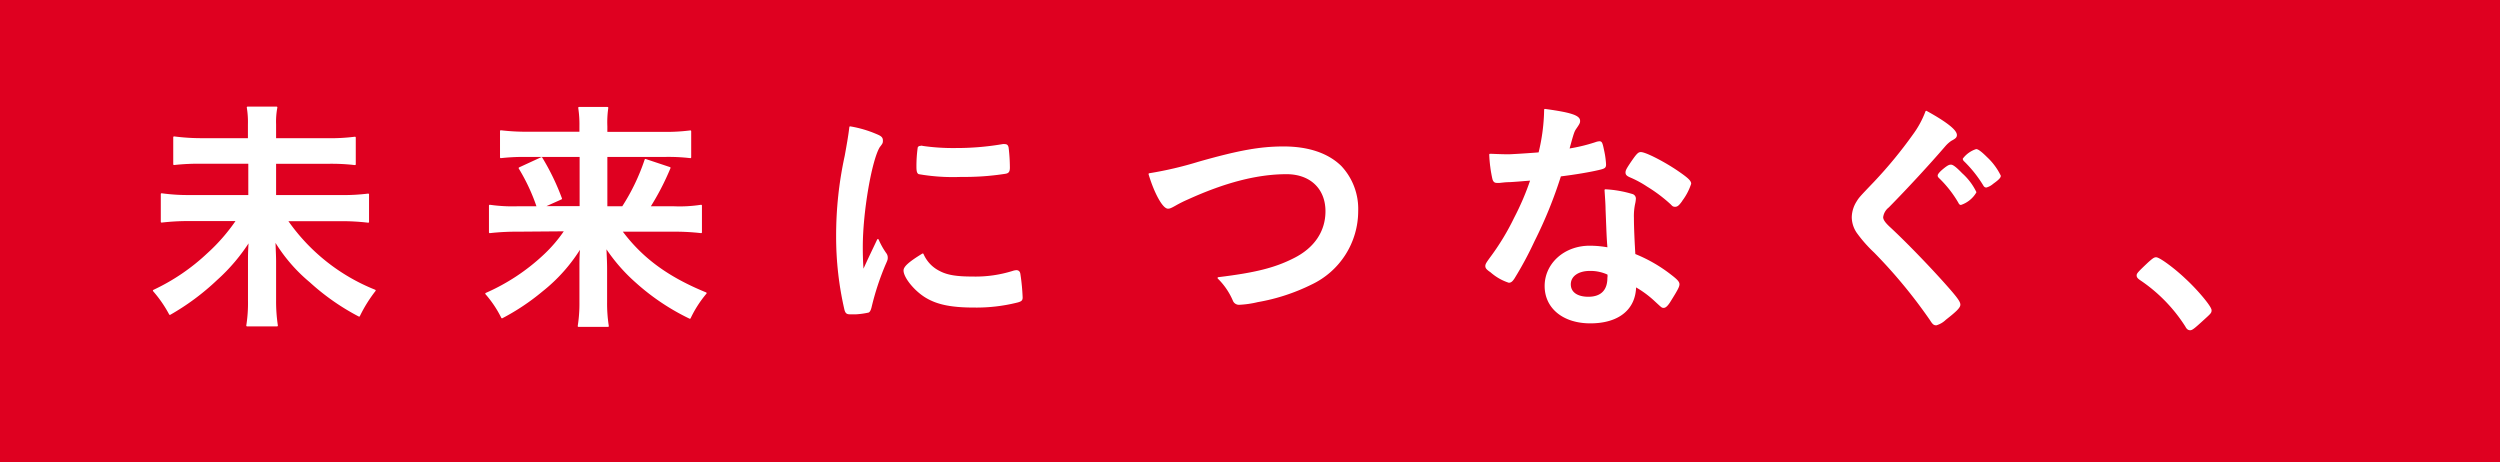 <svg xmlns="http://www.w3.org/2000/svg" viewBox="0 0 395.69 73.17"><g id="レイヤー_2" data-name="レイヤー 2"><g id="レイヤー_1-2" data-name="レイヤー 1"><rect width="395.69" height="73.17" fill="#df0020"/><path d="M51.68,22a30.75,30.75,0,0,0,4.5-.23V26a32.13,32.13,0,0,0-4.46-.2H43.57V31H53.78a31.83,31.83,0,0,0,4.5-.23v4.35a34.79,34.79,0,0,0-4.5-.24H45.4a30.81,30.81,0,0,0,13.93,11.1,22,22,0,0,0-2.49,4,36.41,36.41,0,0,1-7.72-5.4,25.57,25.57,0,0,1-5.66-6.63c.08,2.25.11,2.75.11,3.45v6.13a25.63,25.63,0,0,0,.28,4H39.11a22.75,22.75,0,0,0,.27-4v-6c0-1.24,0-1.67.12-3.5a29.19,29.19,0,0,1-5.24,6.21,38.1,38.1,0,0,1-7.37,5.47A19.7,19.7,0,0,0,24.33,46a32.73,32.73,0,0,0,8.57-5.82,29.4,29.4,0,0,0,4.62-5.32H30a36.1,36.1,0,0,0-4.42.24V30.72A30.1,30.1,0,0,0,30,31h9.43V25.79H32.05a34.61,34.61,0,0,0-4.5.2V21.72A33.59,33.59,0,0,0,32,22h7.37V19.7A14.22,14.22,0,0,0,39.19,17h4.58a12,12,0,0,0-.2,2.68V22Z" fill="#fff" stroke="#fff" stroke-linecap="round" stroke-linejoin="round" stroke-width="0.26"/><path d="M81.91,36.54a37.72,37.72,0,0,0-4.39.23V32.54a25.18,25.18,0,0,0,4.35.24h3.22a30.33,30.33,0,0,0-2.87-6.17L85.71,25a37.12,37.12,0,0,1,3.11,6.44l-2.95,1.32h6V24.71H83.42a33.08,33.08,0,0,0-4.15.19V20.75a34.64,34.64,0,0,0,4.35.23h8.22V19.93a17.29,17.29,0,0,0-.19-2.87h4.5A15.7,15.7,0,0,0,96,20v1h8.84a30.39,30.39,0,0,0,4.43-.23V24.9a30.34,30.34,0,0,0-4.16-.19H96v8.07h2.56a32.85,32.85,0,0,0,3.6-7.49L106,26.57a41.05,41.05,0,0,1-3.22,6.21h3.88a22.13,22.13,0,0,0,4.31-.24v4.23a36.48,36.48,0,0,0-4.5-.23H98.32c3.22,4.35,7.3,7.37,13.39,9.86a18,18,0,0,0-2.52,3.92,35.85,35.85,0,0,1-8.42-5.63A27.39,27.39,0,0,1,95.84,39c.08,1.9.12,2.67.12,3.53v5.28a23,23,0,0,0,.27,3.8H91.57a22.84,22.84,0,0,0,.27-3.8V42.52c0-1.21,0-2,.12-3.5a26.28,26.28,0,0,1-6.17,7,35.83,35.83,0,0,1-6.33,4.23,17.46,17.46,0,0,0-2.52-3.77,32.43,32.43,0,0,0,9.12-6,22.56,22.56,0,0,0,3.42-4Z" fill="#fff" stroke="#fff" stroke-linecap="round" stroke-linejoin="round" stroke-width="0.26"/><path d="M140.23,40.23a1,1,0,0,1,.15.54c0,.27,0,.31-.38,1.16a42.16,42.16,0,0,0-2.18,6.68c-.11.43-.23.66-.39.74a12.41,12.41,0,0,1-1.94.27h-.15c-.19,0-.47,0-.78,0-.5,0-.62-.12-.77-.58a51.1,51.1,0,0,1-1.32-11.64,59.05,59.05,0,0,1,1.36-12.73c.38-2.1.58-3.26.73-4.54a18,18,0,0,1,4.19,1.24c.66.27.86.47.86.85s0,.39-.47,1c-1.28,2.06-2.71,10.29-2.71,15.83,0,.9,0,2.1.15,4,1.09-2.44,1.48-3.18,2.37-5.08A11.93,11.93,0,0,0,140.23,40.23ZM148.65,43c1.24.66,2.72.9,5.31.9a19.72,19.72,0,0,0,6.37-.9,2.12,2.12,0,0,1,.54-.11c.27,0,.47.15.51.54a32.18,32.18,0,0,1,.35,3.65c0,.39-.12.5-.66.66a26.55,26.55,0,0,1-6.83.81c-3.57,0-5.79-.43-7.61-1.51s-3.49-3.18-3.49-4.23c0-.54.81-1.28,2.91-2.56A5.5,5.5,0,0,0,148.65,43Zm-2.72-19.79a33.51,33.51,0,0,0,5.24.35,43.24,43.24,0,0,0,7.53-.62,1.14,1.14,0,0,1,.35,0c.27,0,.39.12.46.43a26.62,26.62,0,0,1,.2,3.14c0,.58-.12.78-.55.86a41.27,41.27,0,0,1-7,.5,31.54,31.54,0,0,1-6.71-.43c-.2-.11-.27-.38-.27-1.08a21.38,21.38,0,0,1,.19-2.91c0-.16.16-.24.39-.24A.4.4,0,0,1,145.93,23.19Z" fill="#fff" stroke="#fff" stroke-linecap="round" stroke-linejoin="round" stroke-width="0.26"/><path d="M189.74,25.72c6.44-1.83,9.78-2.41,13.42-2.41,3.92,0,7,1.05,9.05,3.06a9.79,9.79,0,0,1,2.63,7,12.75,12.75,0,0,1-7.33,11.56,31,31,0,0,1-8.46,2.76,15.32,15.32,0,0,1-2.87.42.91.91,0,0,1-.93-.58A11,11,0,0,0,192.84,44c5.78-.7,8.93-1.47,11.95-3,3.3-1.63,5.13-4.3,5.13-7.56,0-3.65-2.49-6-6.29-6-4.62,0-9.74,1.32-15.64,4a19.31,19.31,0,0,0-2,1c-.69.39-.89.46-1.12.46-.74,0-2.06-2.36-2.95-5.35A57.73,57.73,0,0,0,189.74,25.72Z" fill="#fff" stroke="#fff" stroke-linecap="round" stroke-linejoin="round" stroke-width="0.26"/><path d="M238.94,28.7c-.7,0-1.13.08-1.59.12l-.43,0c-.31,0-.46-.12-.58-.51a21.58,21.58,0,0,1-.5-3.84c.42,0,1.55.08,2.95.08.42,0,3.49-.19,4.84-.31a30.46,30.46,0,0,0,.9-6.87c4,.54,5.43,1,5.43,1.75,0,.27,0,.35-.62,1.24-.31.46-.43.89-1.09,3.3a27,27,0,0,0,4.35-1.05,1.87,1.87,0,0,1,.58-.12c.27,0,.35.2.58,1.32a13.16,13.16,0,0,1,.31,2.21c0,.47-.11.55-1.12.78-1.32.31-3.57.7-6,1a69.31,69.31,0,0,1-4.19,10.32A56.3,56.3,0,0,1,239.6,44c-.31.47-.51.62-.78.62A8,8,0,0,1,236,43c-.62-.42-.78-.62-.78-.89s.16-.5.66-1.2a38.65,38.65,0,0,0,3.88-6.37,42.44,42.44,0,0,0,2.6-6.09C240.84,28.55,240.72,28.59,238.94,28.7Zm12.77,22.35c-4.23,0-7.1-2.32-7.1-5.78s3-6.25,7-6.25a16.12,16.12,0,0,1,2.95.28c-.16-1.87-.16-2.6-.31-6.21,0-.74-.08-1.75-.16-3a17.67,17.67,0,0,1,4.23.74.62.62,0,0,1,.47.62,4.39,4.39,0,0,1-.08.62,9.5,9.5,0,0,0-.23,2.44c0,1.44.11,3.88.23,5.79a23.42,23.42,0,0,1,5.82,3.37c.86.66,1.16,1,1.16,1.32s-.19.74-1.28,2.48c-.46.78-.81,1.13-1.08,1.13s-.23,0-1.32-1a16.18,16.18,0,0,0-3.18-2.33C258.81,48.88,256.17,51.05,251.71,51.05Zm-.08-8.3c-1.86,0-3.14.89-3.14,2.25s1.16,2.1,2.91,2.1c2,0,3.14-1.05,3.14-3.11a1.87,1.87,0,0,0,0-.62A6.63,6.63,0,0,0,251.63,42.75Zm14.51-11c-.47.66-.7.85-1,.85s-.35-.07-.62-.35a23.91,23.91,0,0,0-3.76-2.83A16.65,16.65,0,0,0,258.15,28c-.55-.23-.74-.38-.74-.7s.19-.62.78-1.51c.93-1.36,1.16-1.59,1.51-1.59.74,0,3.61,1.48,5.67,2.87,1.66,1.13,2.17,1.59,2.17,2A9.07,9.07,0,0,1,266.14,31.73Z" fill="#fff" stroke="#fff" stroke-linecap="round" stroke-linejoin="round" stroke-width="0.26"/><path d="M309.6,21.37c0,.31-.16.46-.82.81a5.06,5.06,0,0,0-1,.9c-2.4,2.79-5.86,6.55-8.92,9.66a2.45,2.45,0,0,0-.93,1.63c0,.43.31.89,1,1.55,2.29,2.1,6,5.9,8.77,9,1.94,2.17,2.45,2.87,2.45,3.3s-.66,1.05-2.25,2.29a3.45,3.45,0,0,1-1.44.85c-.35,0-.5-.15-.89-.77a81,81,0,0,0-8.85-10.71A21.18,21.18,0,0,1,294.15,37a4.34,4.34,0,0,1-.93-2.6,4.69,4.69,0,0,1,.7-2.37c.43-.7.43-.7,2.8-3.18a70.45,70.45,0,0,0,6.16-7.49,15.15,15.15,0,0,0,2-3.69C307.93,19.35,309.6,20.63,309.6,21.37ZM310.06,32a18.06,18.06,0,0,0-3-3.84c-.24-.23-.24-.27-.24-.39s.24-.47.9-1,.85-.58,1.08-.58.7.31,1.67,1.32a9.47,9.47,0,0,1,2.21,2.91,4.33,4.33,0,0,1-2.25,1.86C310.3,32.35,310.18,32.27,310.06,32Zm5.32-3a2.58,2.58,0,0,1-1,.55c-.15,0-.27-.08-.39-.31a19.52,19.52,0,0,0-3-3.77.54.54,0,0,1-.2-.31,4.16,4.16,0,0,1,2-1.43c.27,0,.85.46,1.63,1.24a9.78,9.78,0,0,1,2.13,2.87C316.54,28.08,316.23,28.39,315.38,29Z" fill="#fff" stroke="#fff" stroke-linecap="round" stroke-linejoin="round" stroke-width="0.26"/><path d="M340.09,41.62c.7-.62.9-.77,1.17-.77.5,0,2.83,1.71,4.54,3.34,1.94,1.78,4.11,4.38,4.11,4.92,0,.35-.08.43-1.2,1.44-1.48,1.36-1.79,1.59-2.06,1.59s-.46-.15-.66-.54a25.09,25.09,0,0,0-7.21-7.38c-.32-.23-.47-.38-.47-.62S338.39,43.22,340.09,41.62Z" fill="#fff" stroke="#fff" stroke-linecap="round" stroke-linejoin="round" stroke-width="0.26"/></g></g></svg>
